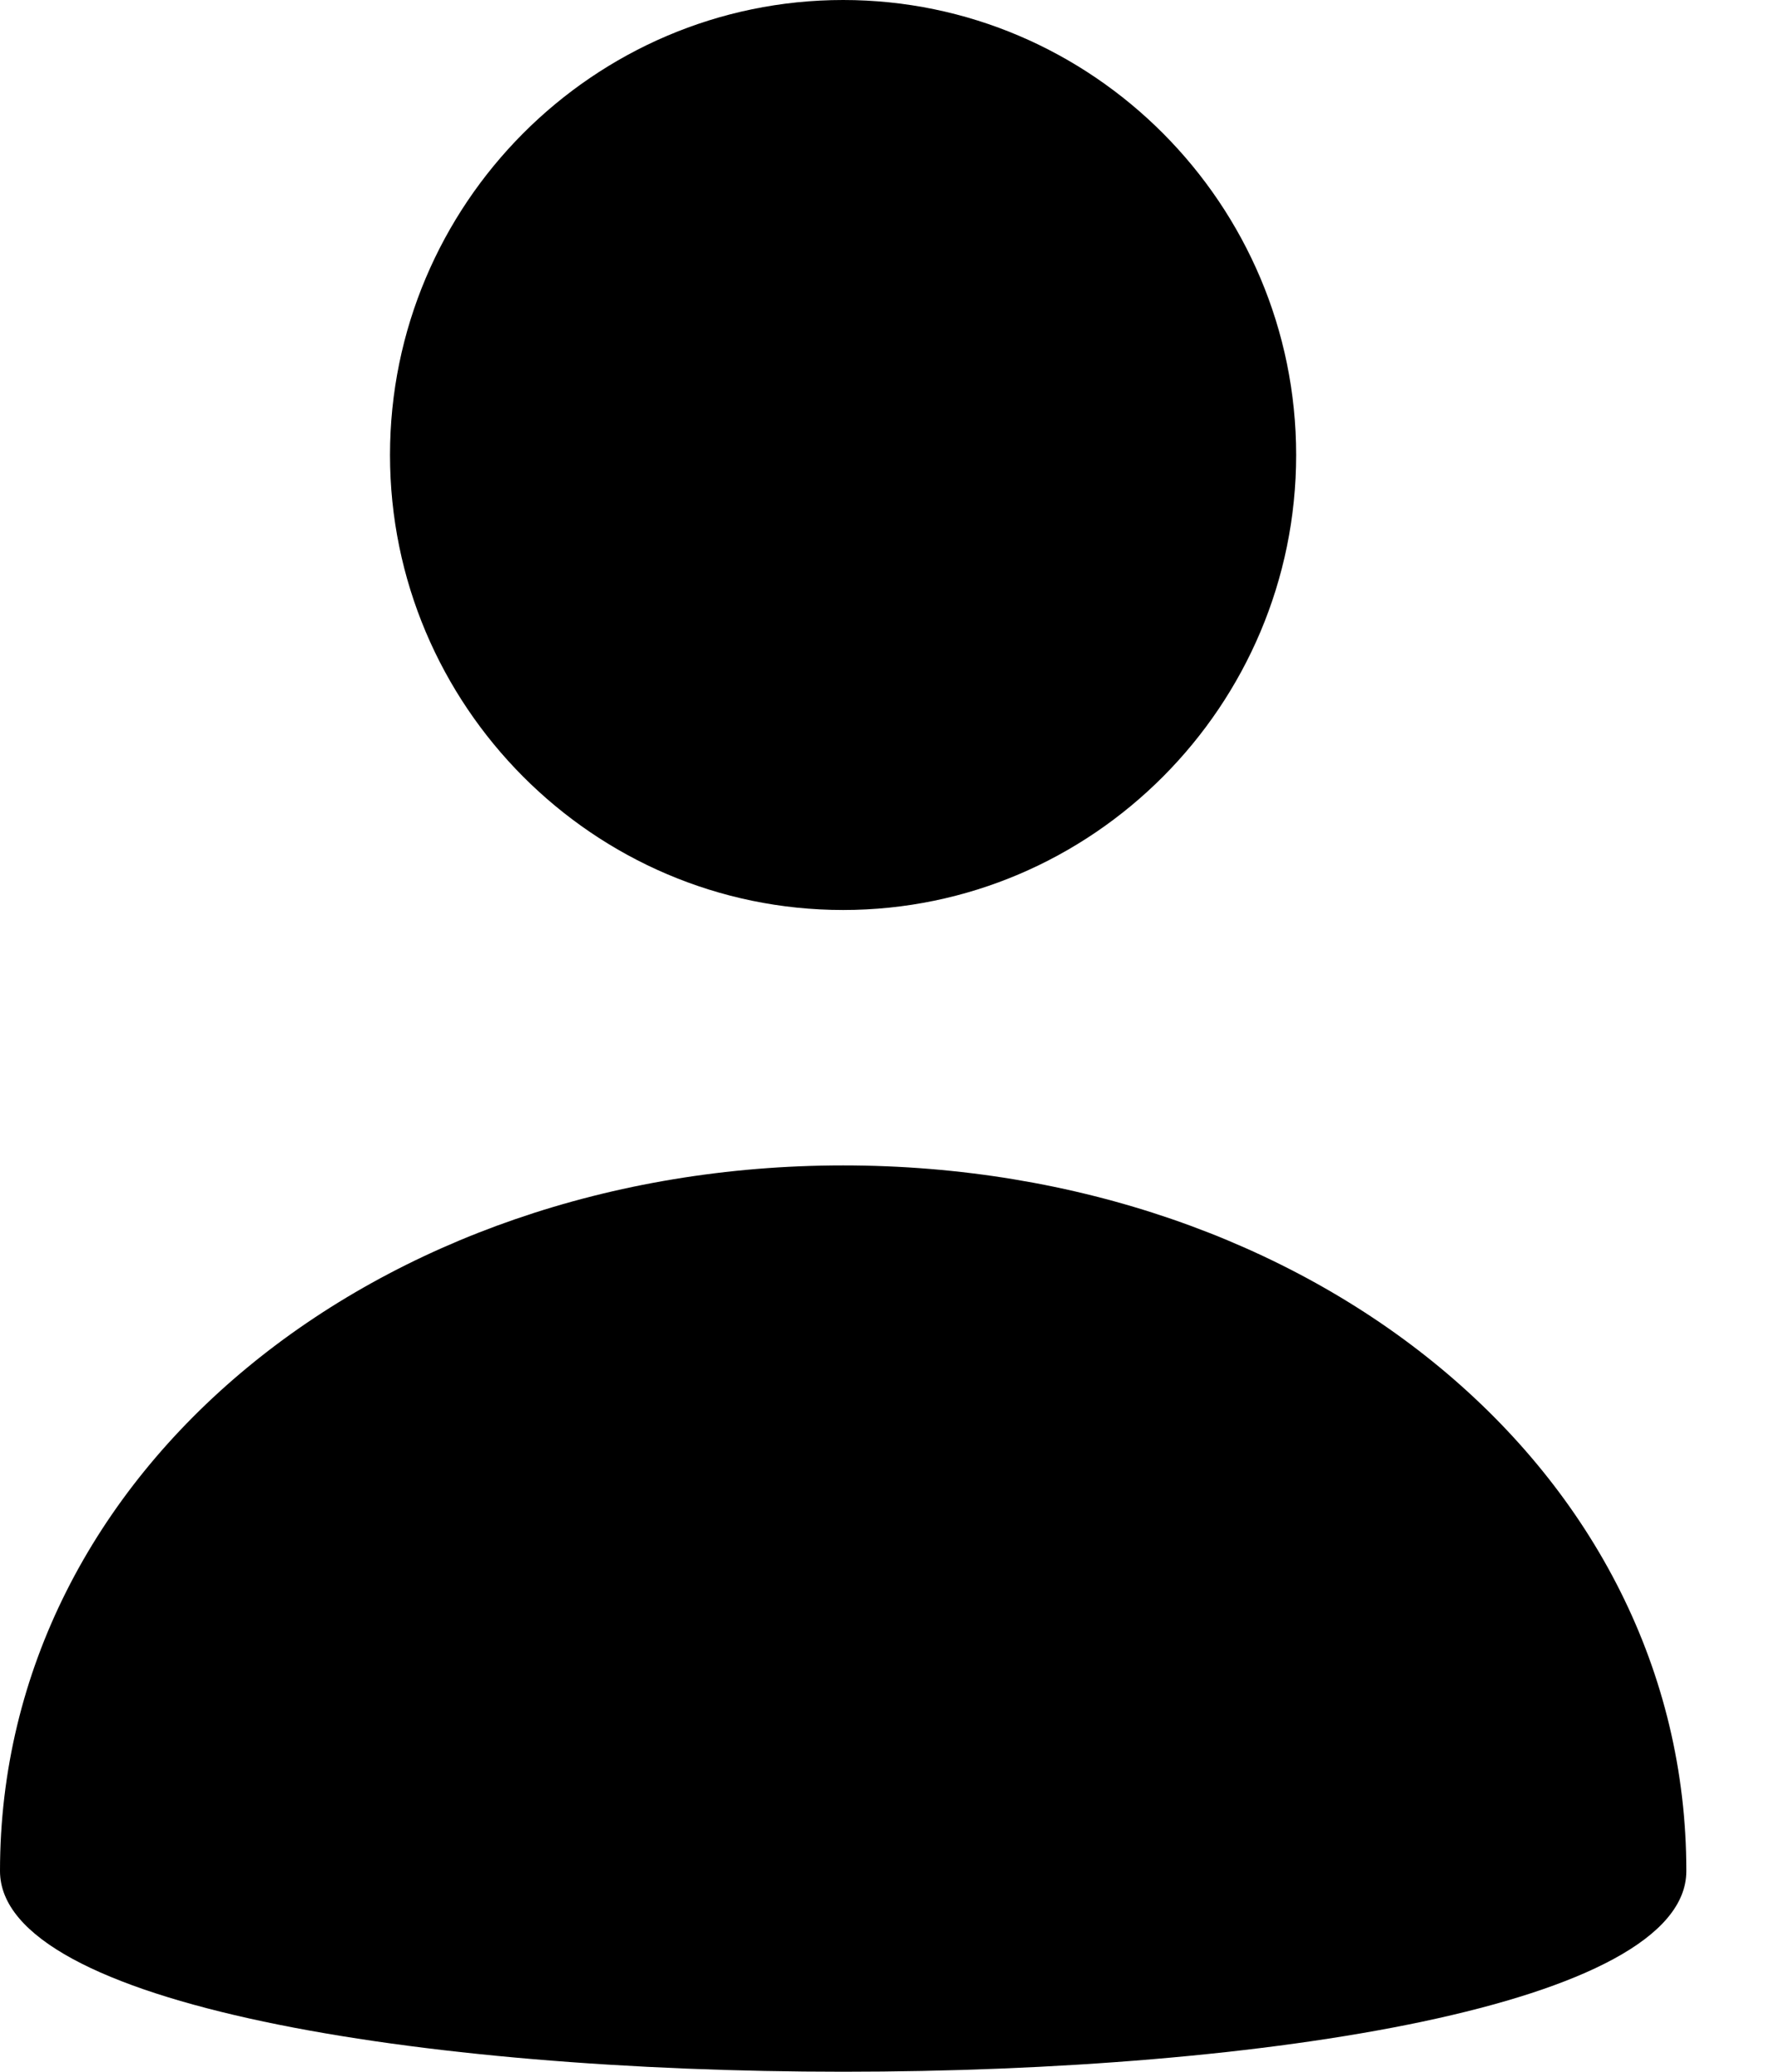 <svg width="18" height="21" viewBox="0 0 18 21" fill="none" xmlns="http://www.w3.org/2000/svg">
  <path fill-rule="evenodd" clip-rule="evenodd" d="M13.144 4.612C13.144 7.152 11.08 9.224 8.55 9.224C6.019 9.224 3.955 7.152 3.955 4.612C3.955 2.072 6.019 0 8.55 0C11.08 0 13.144 2.072 13.144 4.612Z" fill="black"/>
  <path fill-rule="evenodd" clip-rule="evenodd" d="M17.101 18.965C17.101 21.678 0 21.678 0 18.965C0 14.896 3.833 11.813 8.55 11.813C13.292 11.813 17.101 14.896 17.101 18.965Z" fill="black"/>
  </svg>
